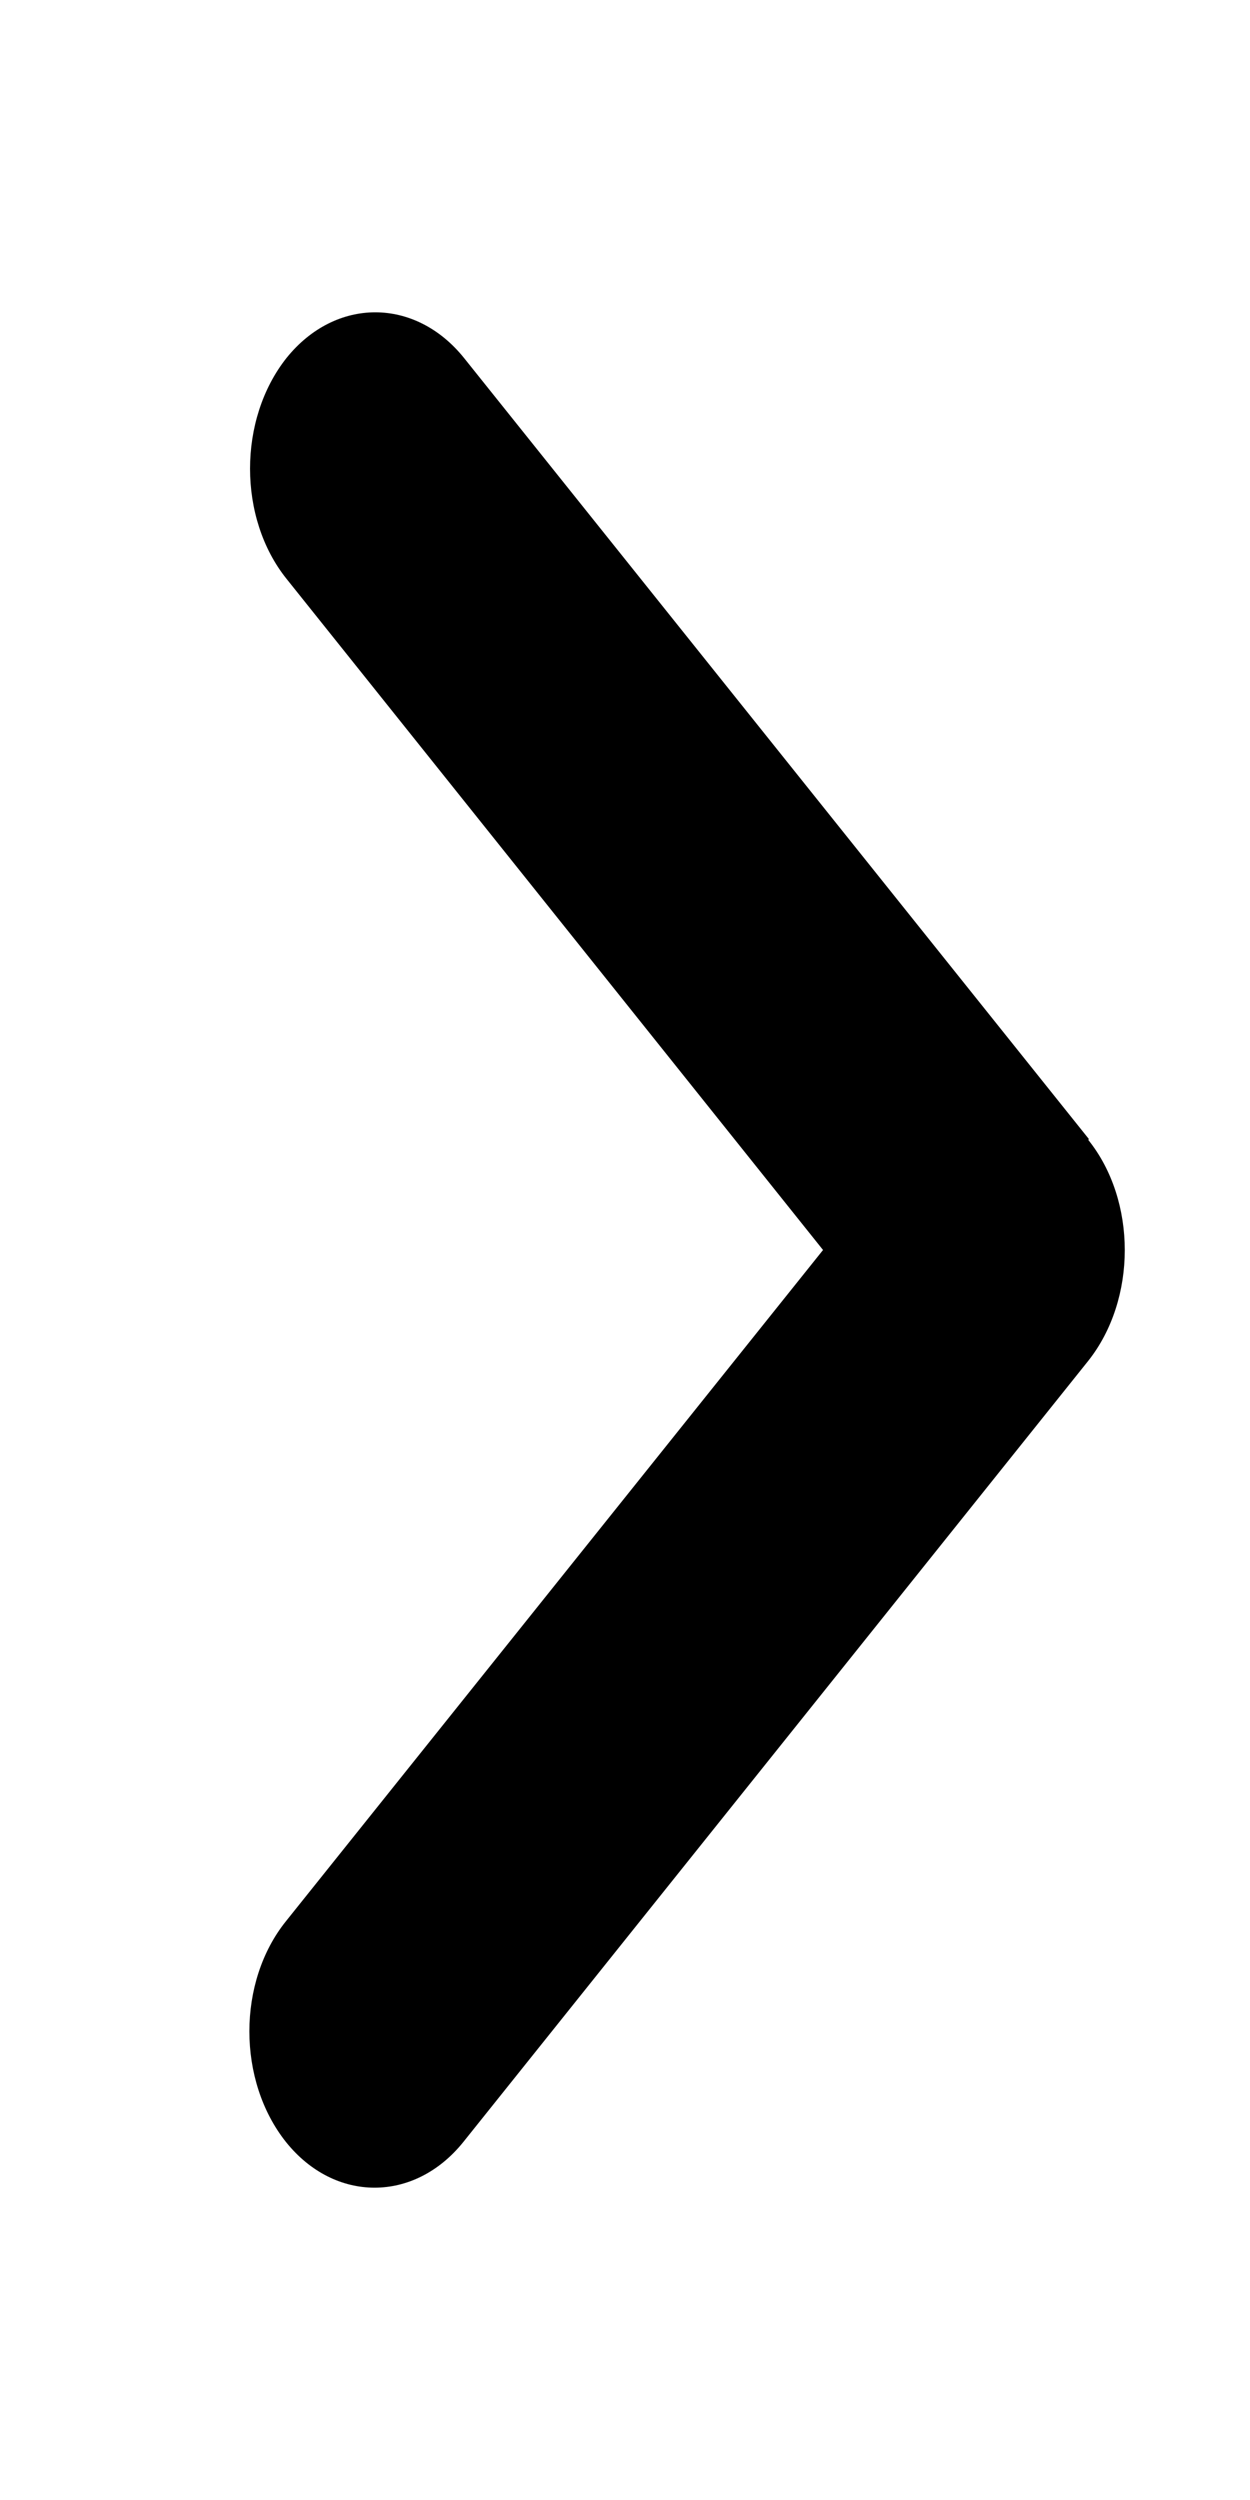 <svg xmlns="http://www.w3.org/2000/svg" width="7px" height="14px" viewBox="0 0 7 14" version="1.1"><g><path d="M 6.094 6.383 C 6.367 6.723 6.367 7.277 6.094 7.621 L 2.594 11.996 C 2.32 12.336 1.875 12.336 1.602 11.996 C 1.328 11.652 1.328 11.098 1.602 10.758 L 4.609 7 L 1.605 3.242 C 1.332 2.902 1.332 2.348 1.605 2.004 C 1.879 1.664 2.324 1.664 2.598 2.004 L 6.098 6.379 Z M 6.094 6.383 "/></g></svg>
